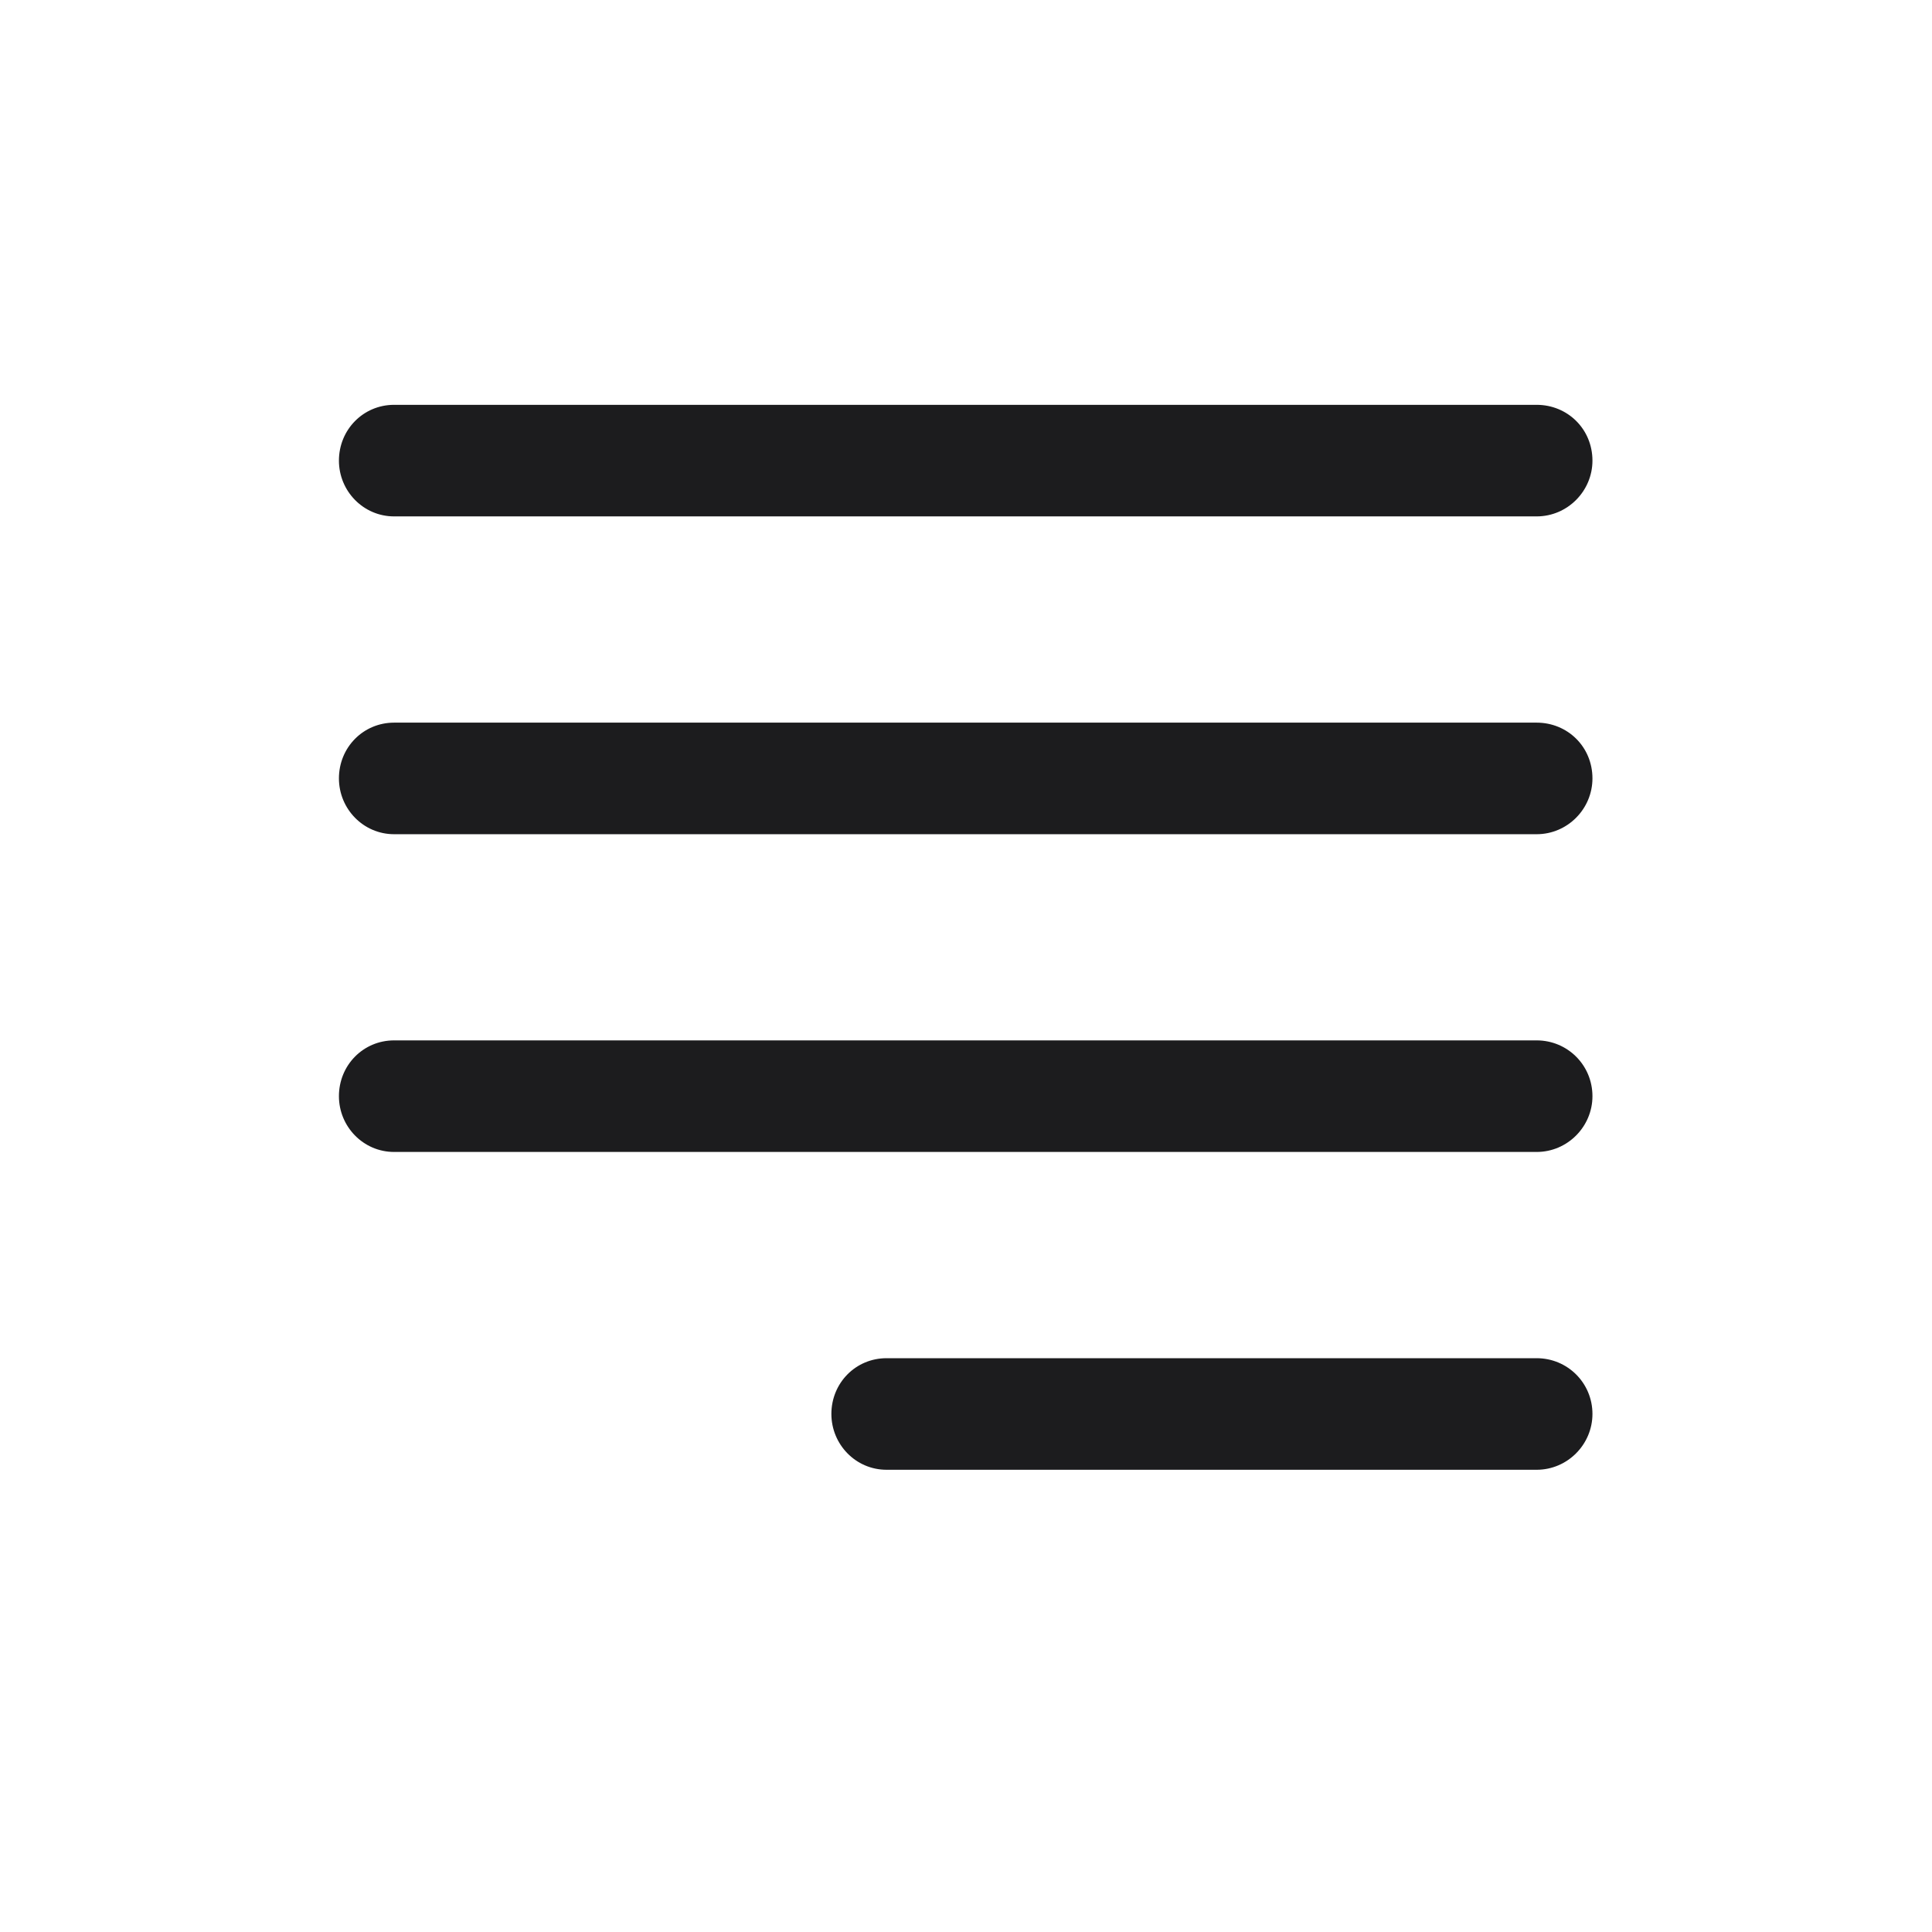<svg width="28" height="28" viewBox="0 0 28 28" fill="none" xmlns="http://www.w3.org/2000/svg">
<path d="M5.712 7.484H22.27C22.719 7.484 23.079 7.115 23.079 6.676C23.079 6.219 22.719 5.867 22.27 5.867H5.712C5.264 5.867 4.912 6.228 4.912 6.676C4.912 7.115 5.264 7.484 5.712 7.484ZM5.712 12.09H22.27C22.719 12.09 23.079 11.721 23.079 11.281C23.079 10.824 22.719 10.473 22.27 10.473H5.712C5.264 10.473 4.912 10.833 4.912 11.281C4.912 11.721 5.264 12.09 5.712 12.09ZM5.712 16.695H22.27C22.719 16.695 23.079 16.326 23.079 15.887C23.079 15.438 22.719 15.078 22.27 15.078H5.712C5.264 15.078 4.912 15.438 4.912 15.887C4.912 16.326 5.264 16.695 5.712 16.695ZM12.849 21.301H22.27C22.719 21.301 23.079 20.932 23.079 20.492C23.079 20.044 22.719 19.684 22.27 19.684H12.849C12.4 19.684 12.049 20.044 12.049 20.492C12.049 20.932 12.4 21.301 12.849 21.301Z" fill="#1C1C1E"/>
</svg>
